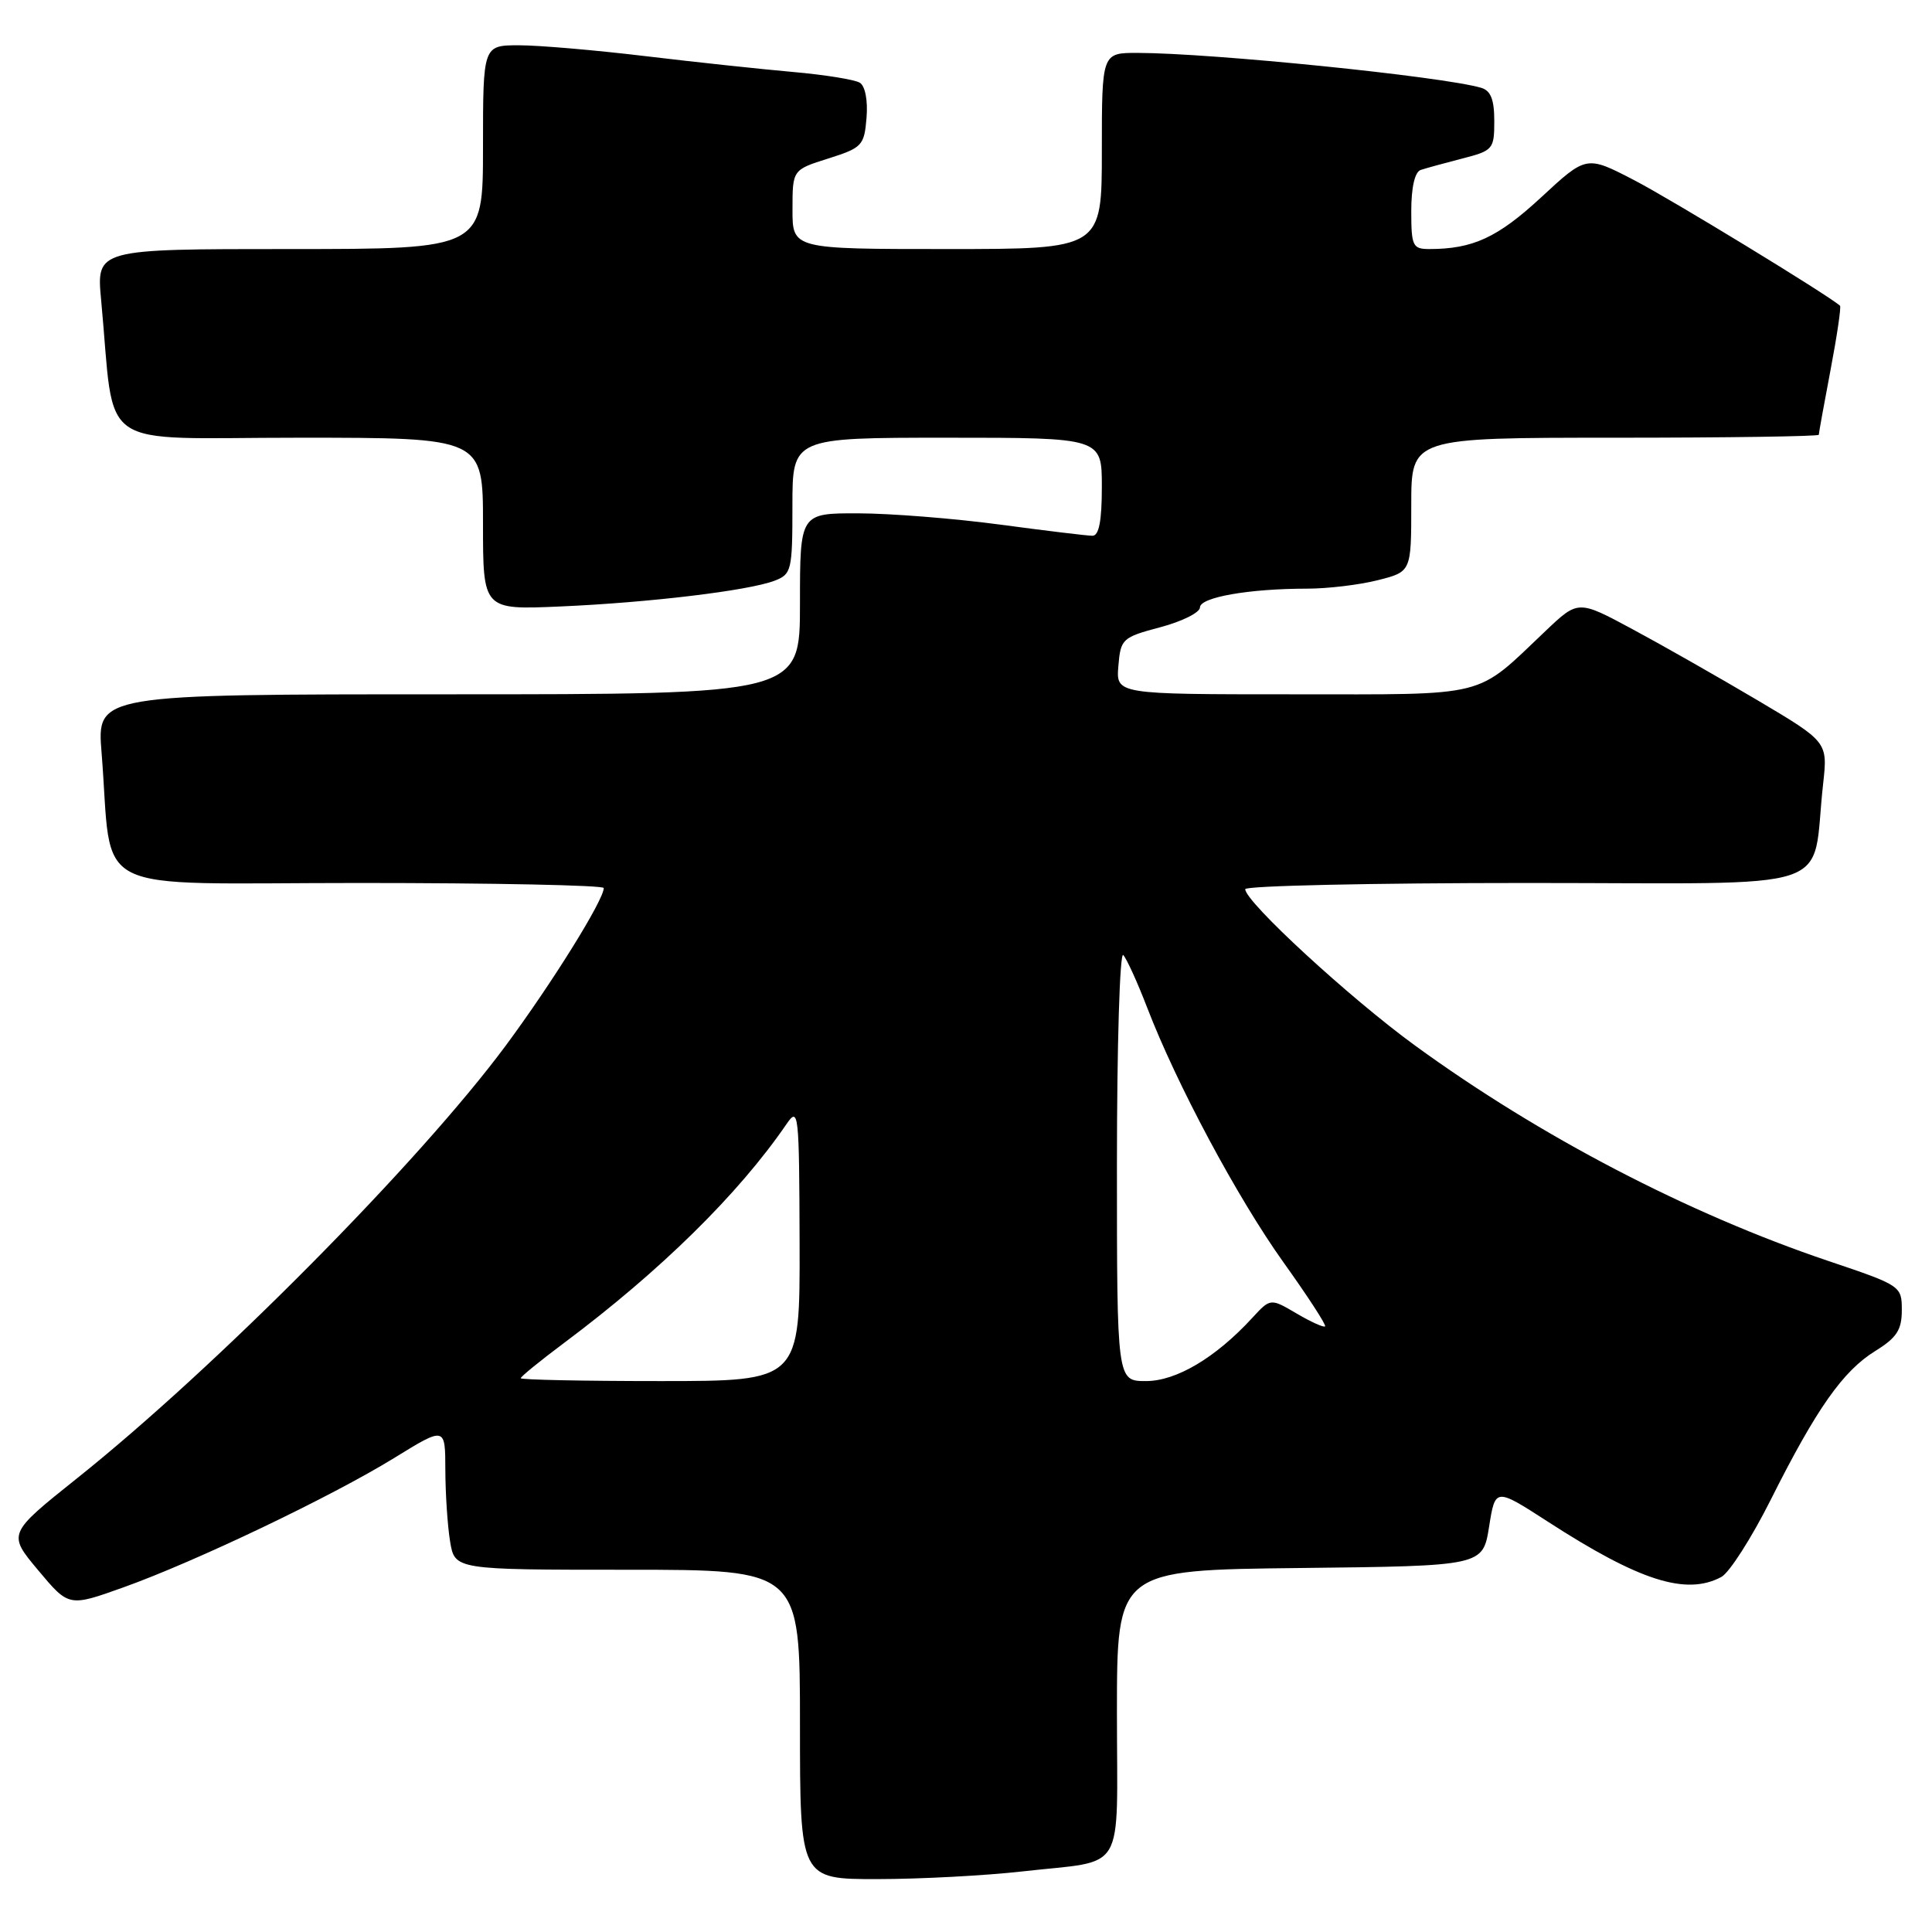 <?xml version="1.0" encoding="UTF-8" standalone="no"?>
<!DOCTYPE svg PUBLIC "-//W3C//DTD SVG 1.1//EN" "http://www.w3.org/Graphics/SVG/1.1/DTD/svg11.dtd" >
<svg xmlns="http://www.w3.org/2000/svg" xmlns:xlink="http://www.w3.org/1999/xlink" version="1.1" viewBox="0 0 256 256">
 <g >
 <path fill="currentColor"
d=" M 135.50 247.97 C 149.40 246.39 148.00 248.74 148.00 226.95 C 148.00 208.04 148.00 208.04 172.24 207.77 C 196.48 207.50 196.48 207.50 197.31 202.31 C 198.13 197.13 198.13 197.13 205.07 201.61 C 217.23 209.48 223.41 211.45 228.08 208.96 C 229.15 208.39 232.10 203.77 234.64 198.71 C 240.69 186.65 244.20 181.66 248.49 179.01 C 251.33 177.25 252.00 176.22 252.00 173.60 C 252.00 170.40 251.90 170.33 242.25 167.08 C 223.67 160.81 204.02 150.57 187.50 138.54 C 178.82 132.22 165.00 119.49 165.00 117.82 C 165.00 117.37 181.84 117.00 202.41 117.00 C 244.55 117.00 239.93 118.55 241.57 103.90 C 242.19 98.31 242.19 98.31 232.85 92.77 C 227.71 89.73 220.26 85.49 216.31 83.37 C 209.12 79.50 209.12 79.50 204.81 83.59 C 195.34 92.57 197.60 92.00 171.30 92.00 C 147.88 92.00 147.88 92.00 148.19 88.25 C 148.49 84.65 148.70 84.45 153.75 83.11 C 156.64 82.34 159.00 81.16 159.00 80.49 C 159.00 79.14 165.51 78.00 173.20 78.00 C 175.90 78.00 180.11 77.50 182.56 76.88 C 187.00 75.76 187.00 75.76 187.00 66.88 C 187.00 58.00 187.00 58.00 214.00 58.00 C 228.85 58.00 241.00 57.82 241.00 57.61 C 241.00 57.40 241.70 53.52 242.56 49.00 C 243.42 44.48 243.98 40.66 243.81 40.51 C 242.24 39.10 221.45 26.42 216.53 23.87 C 210.21 20.59 210.21 20.59 204.21 26.15 C 198.45 31.48 195.16 33.00 189.38 33.00 C 187.19 33.00 187.00 32.60 187.00 27.97 C 187.00 24.83 187.47 22.78 188.25 22.52 C 188.94 22.29 191.41 21.61 193.75 21.01 C 197.84 19.96 198.00 19.77 198.00 16.03 C 198.00 13.18 197.53 12.00 196.25 11.63 C 191.05 10.12 160.60 7.03 150.75 7.01 C 146.00 7.00 146.00 7.00 146.00 20.00 C 146.00 33.00 146.00 33.00 125.50 33.00 C 105.00 33.00 105.00 33.00 105.01 27.75 C 105.01 22.50 105.01 22.50 109.76 21.00 C 114.24 19.58 114.52 19.29 114.82 15.60 C 115.01 13.31 114.64 11.40 113.93 10.96 C 113.26 10.55 109.30 9.91 105.11 9.54 C 100.92 9.17 92.11 8.23 85.53 7.44 C 78.95 6.65 71.41 6.00 68.78 6.00 C 64.00 6.00 64.00 6.00 64.00 19.50 C 64.00 33.00 64.00 33.00 38.38 33.00 C 12.77 33.00 12.77 33.00 13.40 39.75 C 15.32 60.14 12.24 58.00 39.60 58.00 C 64.00 58.00 64.00 58.00 64.00 69.41 C 64.00 80.81 64.00 80.81 74.25 80.36 C 86.00 79.85 99.16 78.27 102.63 76.95 C 104.88 76.09 105.00 75.60 105.00 67.02 C 105.00 58.00 105.00 58.00 125.50 58.00 C 146.00 58.00 146.00 58.00 146.00 64.50 C 146.00 69.04 145.62 71.00 144.75 70.99 C 144.06 70.99 138.55 70.32 132.50 69.51 C 126.45 68.70 118.01 68.03 113.75 68.02 C 106.00 68.00 106.00 68.00 106.00 80.00 C 106.00 92.00 106.00 92.00 59.41 92.00 C 12.83 92.00 12.83 92.00 13.46 99.75 C 15.01 119.02 11.02 117.00 47.59 117.00 C 65.42 117.00 80.00 117.30 80.00 117.67 C 80.00 119.26 73.19 130.20 67.02 138.54 C 55.59 153.96 28.62 181.19 10.21 195.88 C 1.01 203.23 1.01 203.23 5.06 208.07 C 9.12 212.92 9.12 212.92 16.31 210.35 C 25.88 206.93 43.88 198.33 52.25 193.18 C 59.00 189.02 59.00 189.02 59.01 194.76 C 59.02 197.92 59.30 202.19 59.64 204.25 C 60.26 208.00 60.26 208.00 83.13 208.00 C 106.00 208.00 106.00 208.00 106.00 228.50 C 106.00 249.00 106.00 249.00 116.25 248.99 C 121.89 248.99 130.55 248.53 135.50 247.97 Z  M 69.00 182.62 C 69.00 182.41 71.59 180.30 74.75 177.94 C 87.52 168.39 97.85 158.23 104.20 148.97 C 105.82 146.60 105.90 147.27 105.95 164.75 C 106.00 183.00 106.00 183.00 87.50 183.00 C 77.33 183.00 69.00 182.83 69.00 182.62 Z  M 148.00 154.30 C 148.00 138.52 148.38 126.03 148.84 126.55 C 149.31 127.07 150.73 130.20 152.00 133.50 C 155.92 143.70 163.97 158.73 170.07 167.27 C 173.28 171.76 175.76 175.57 175.58 175.75 C 175.40 175.93 173.70 175.16 171.80 174.04 C 168.34 172.01 168.34 172.01 165.92 174.64 C 161.08 179.90 155.87 183.00 151.85 183.00 C 148.00 183.00 148.00 183.00 148.00 154.30 Z "/>
</g>
</svg>